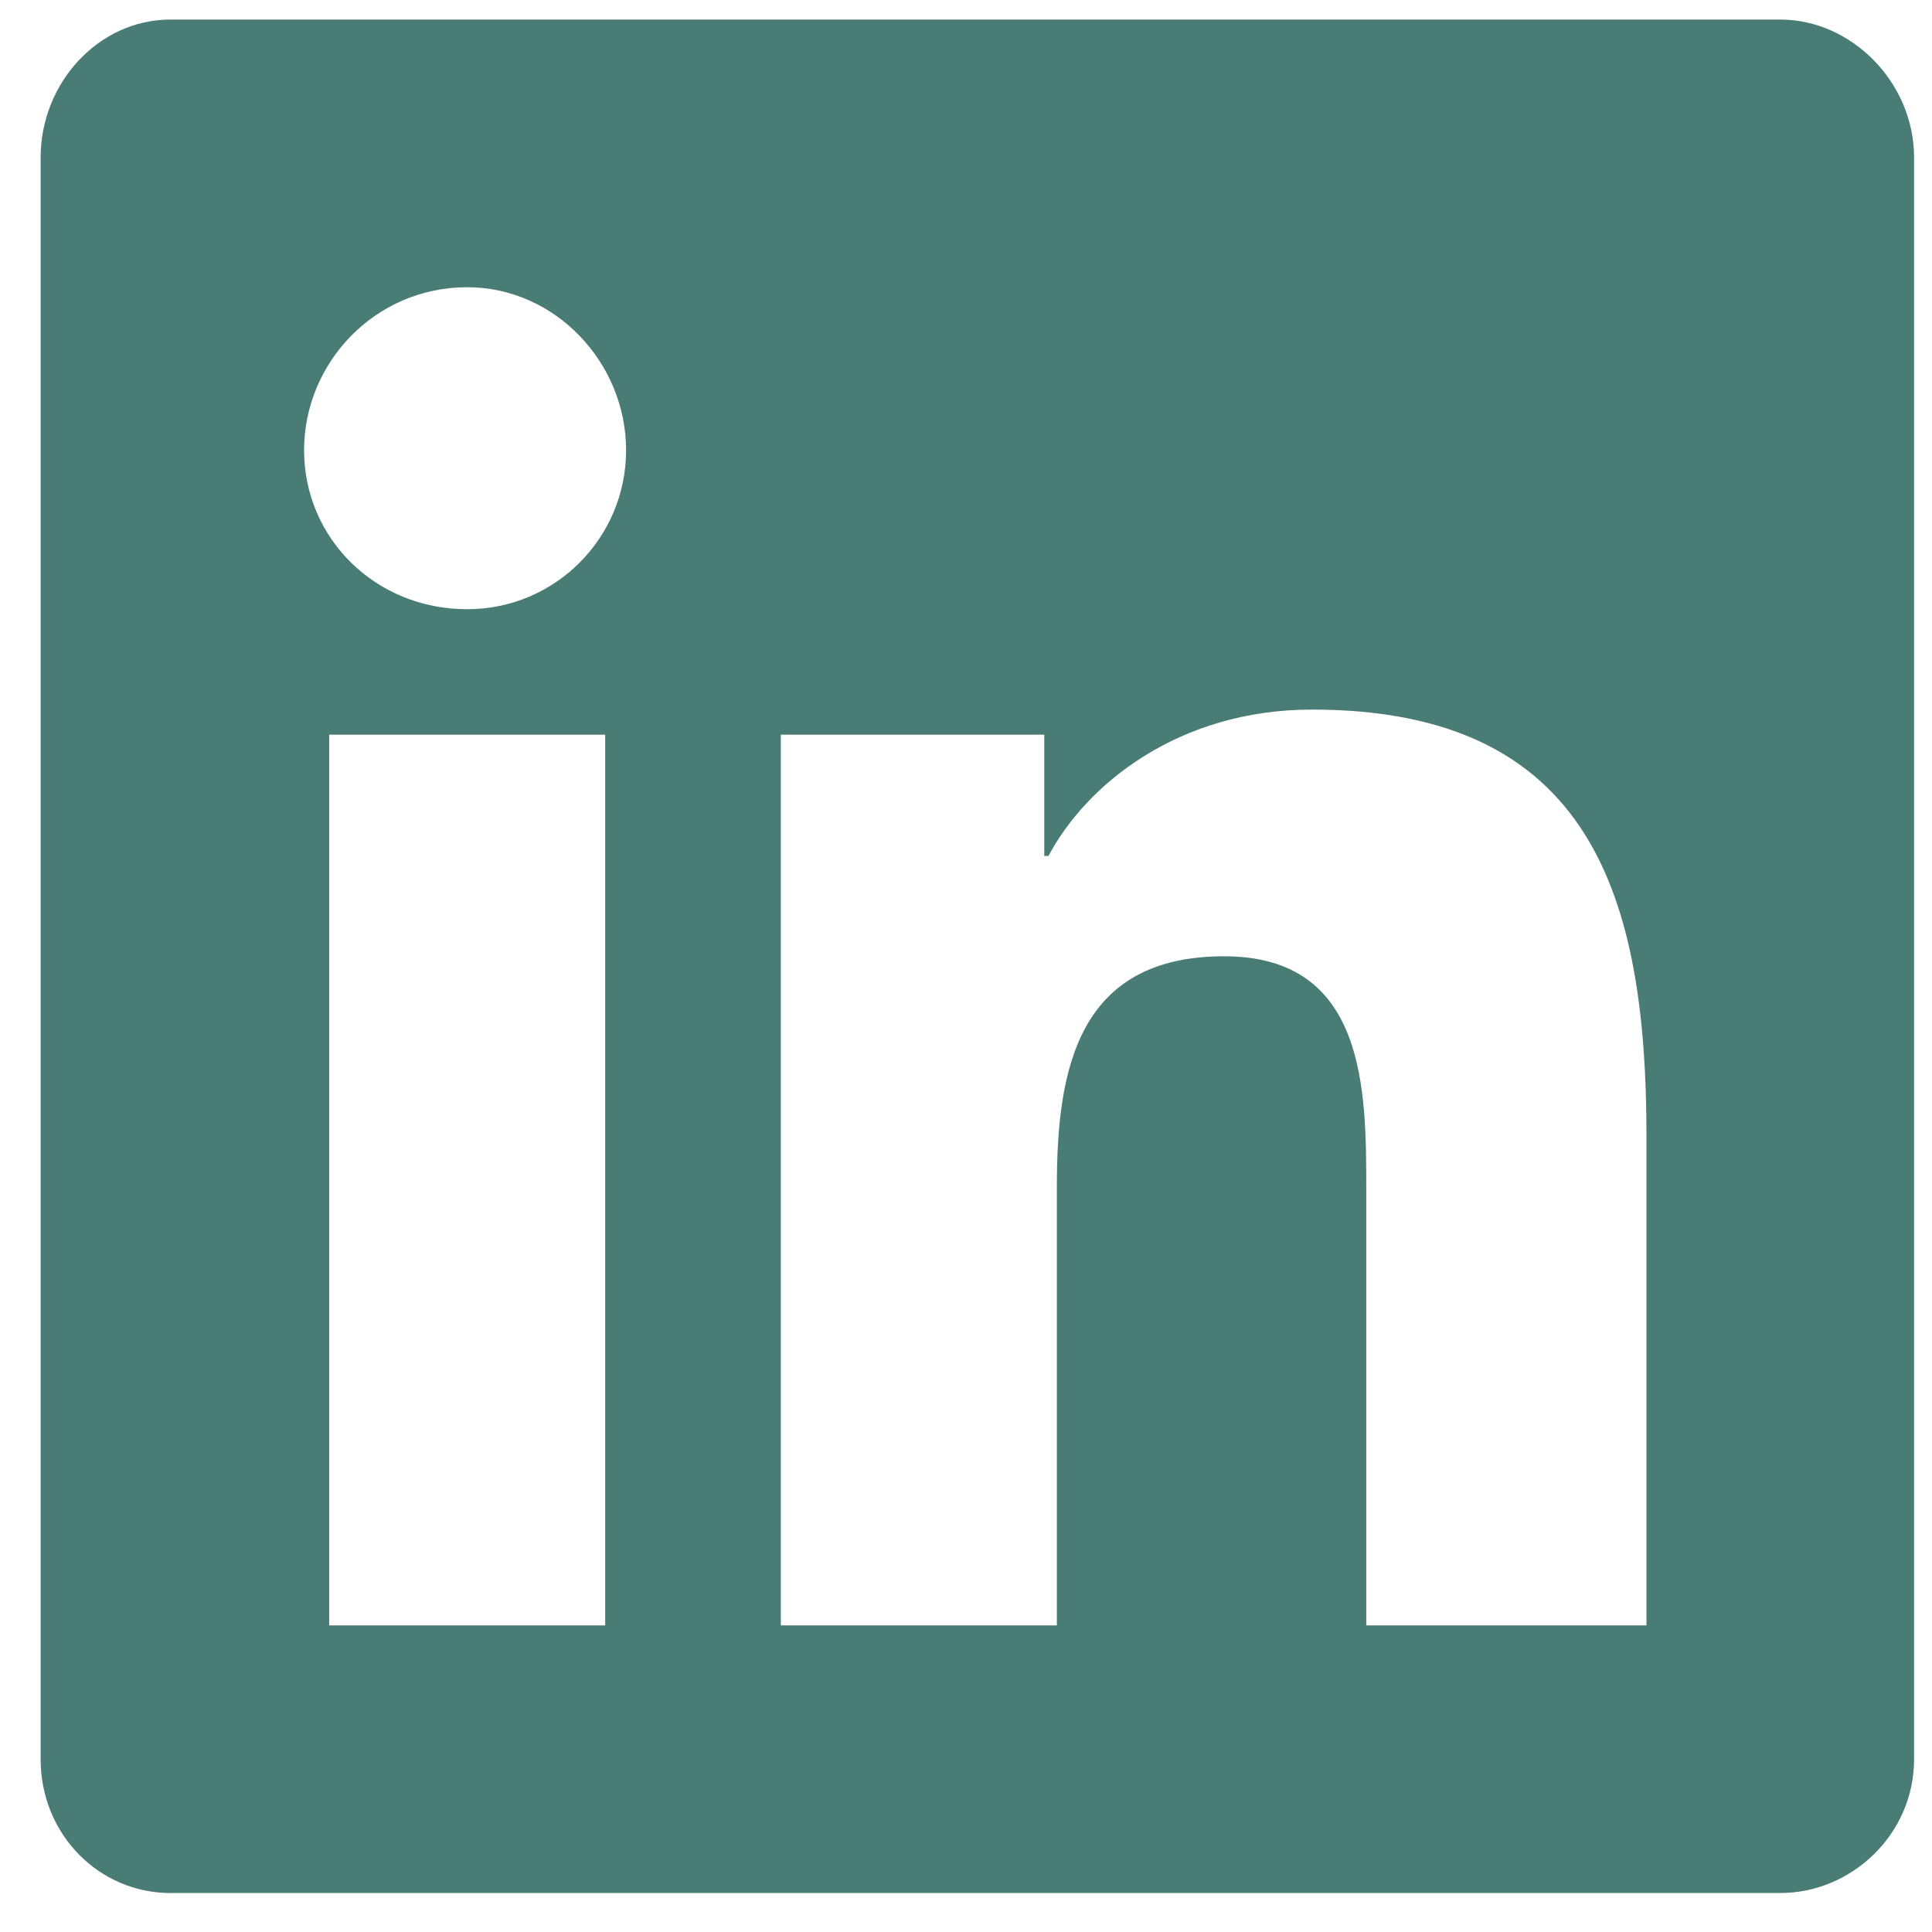 <svg width="33" height="33" viewBox="0 0 33 33" fill="none" xmlns="http://www.w3.org/2000/svg">
<path d="M30.409 0.334C31.623 0.334 32.694 1.406 32.694 2.691V30.049C32.694 31.334 31.623 32.334 30.409 32.334H2.909C1.694 32.334 0.694 31.334 0.694 30.049V2.691C0.694 1.406 1.694 0.334 2.909 0.334H30.409ZM10.337 27.763V12.549H5.623V27.763H10.337ZM7.98 10.406C9.48 10.406 10.694 9.191 10.694 7.691C10.694 6.191 9.48 4.906 7.98 4.906C6.409 4.906 5.194 6.191 5.194 7.691C5.194 9.191 6.409 10.406 7.98 10.406ZM28.123 27.763V19.406C28.123 15.334 27.194 12.12 22.409 12.12C20.123 12.12 18.552 13.406 17.909 14.62H17.837V12.549H13.337V27.763H18.052V20.263C18.052 18.263 18.409 16.334 20.909 16.334C23.337 16.334 23.337 18.62 23.337 20.334V27.763H28.123Z" fill="#487C75"/>
</svg>
